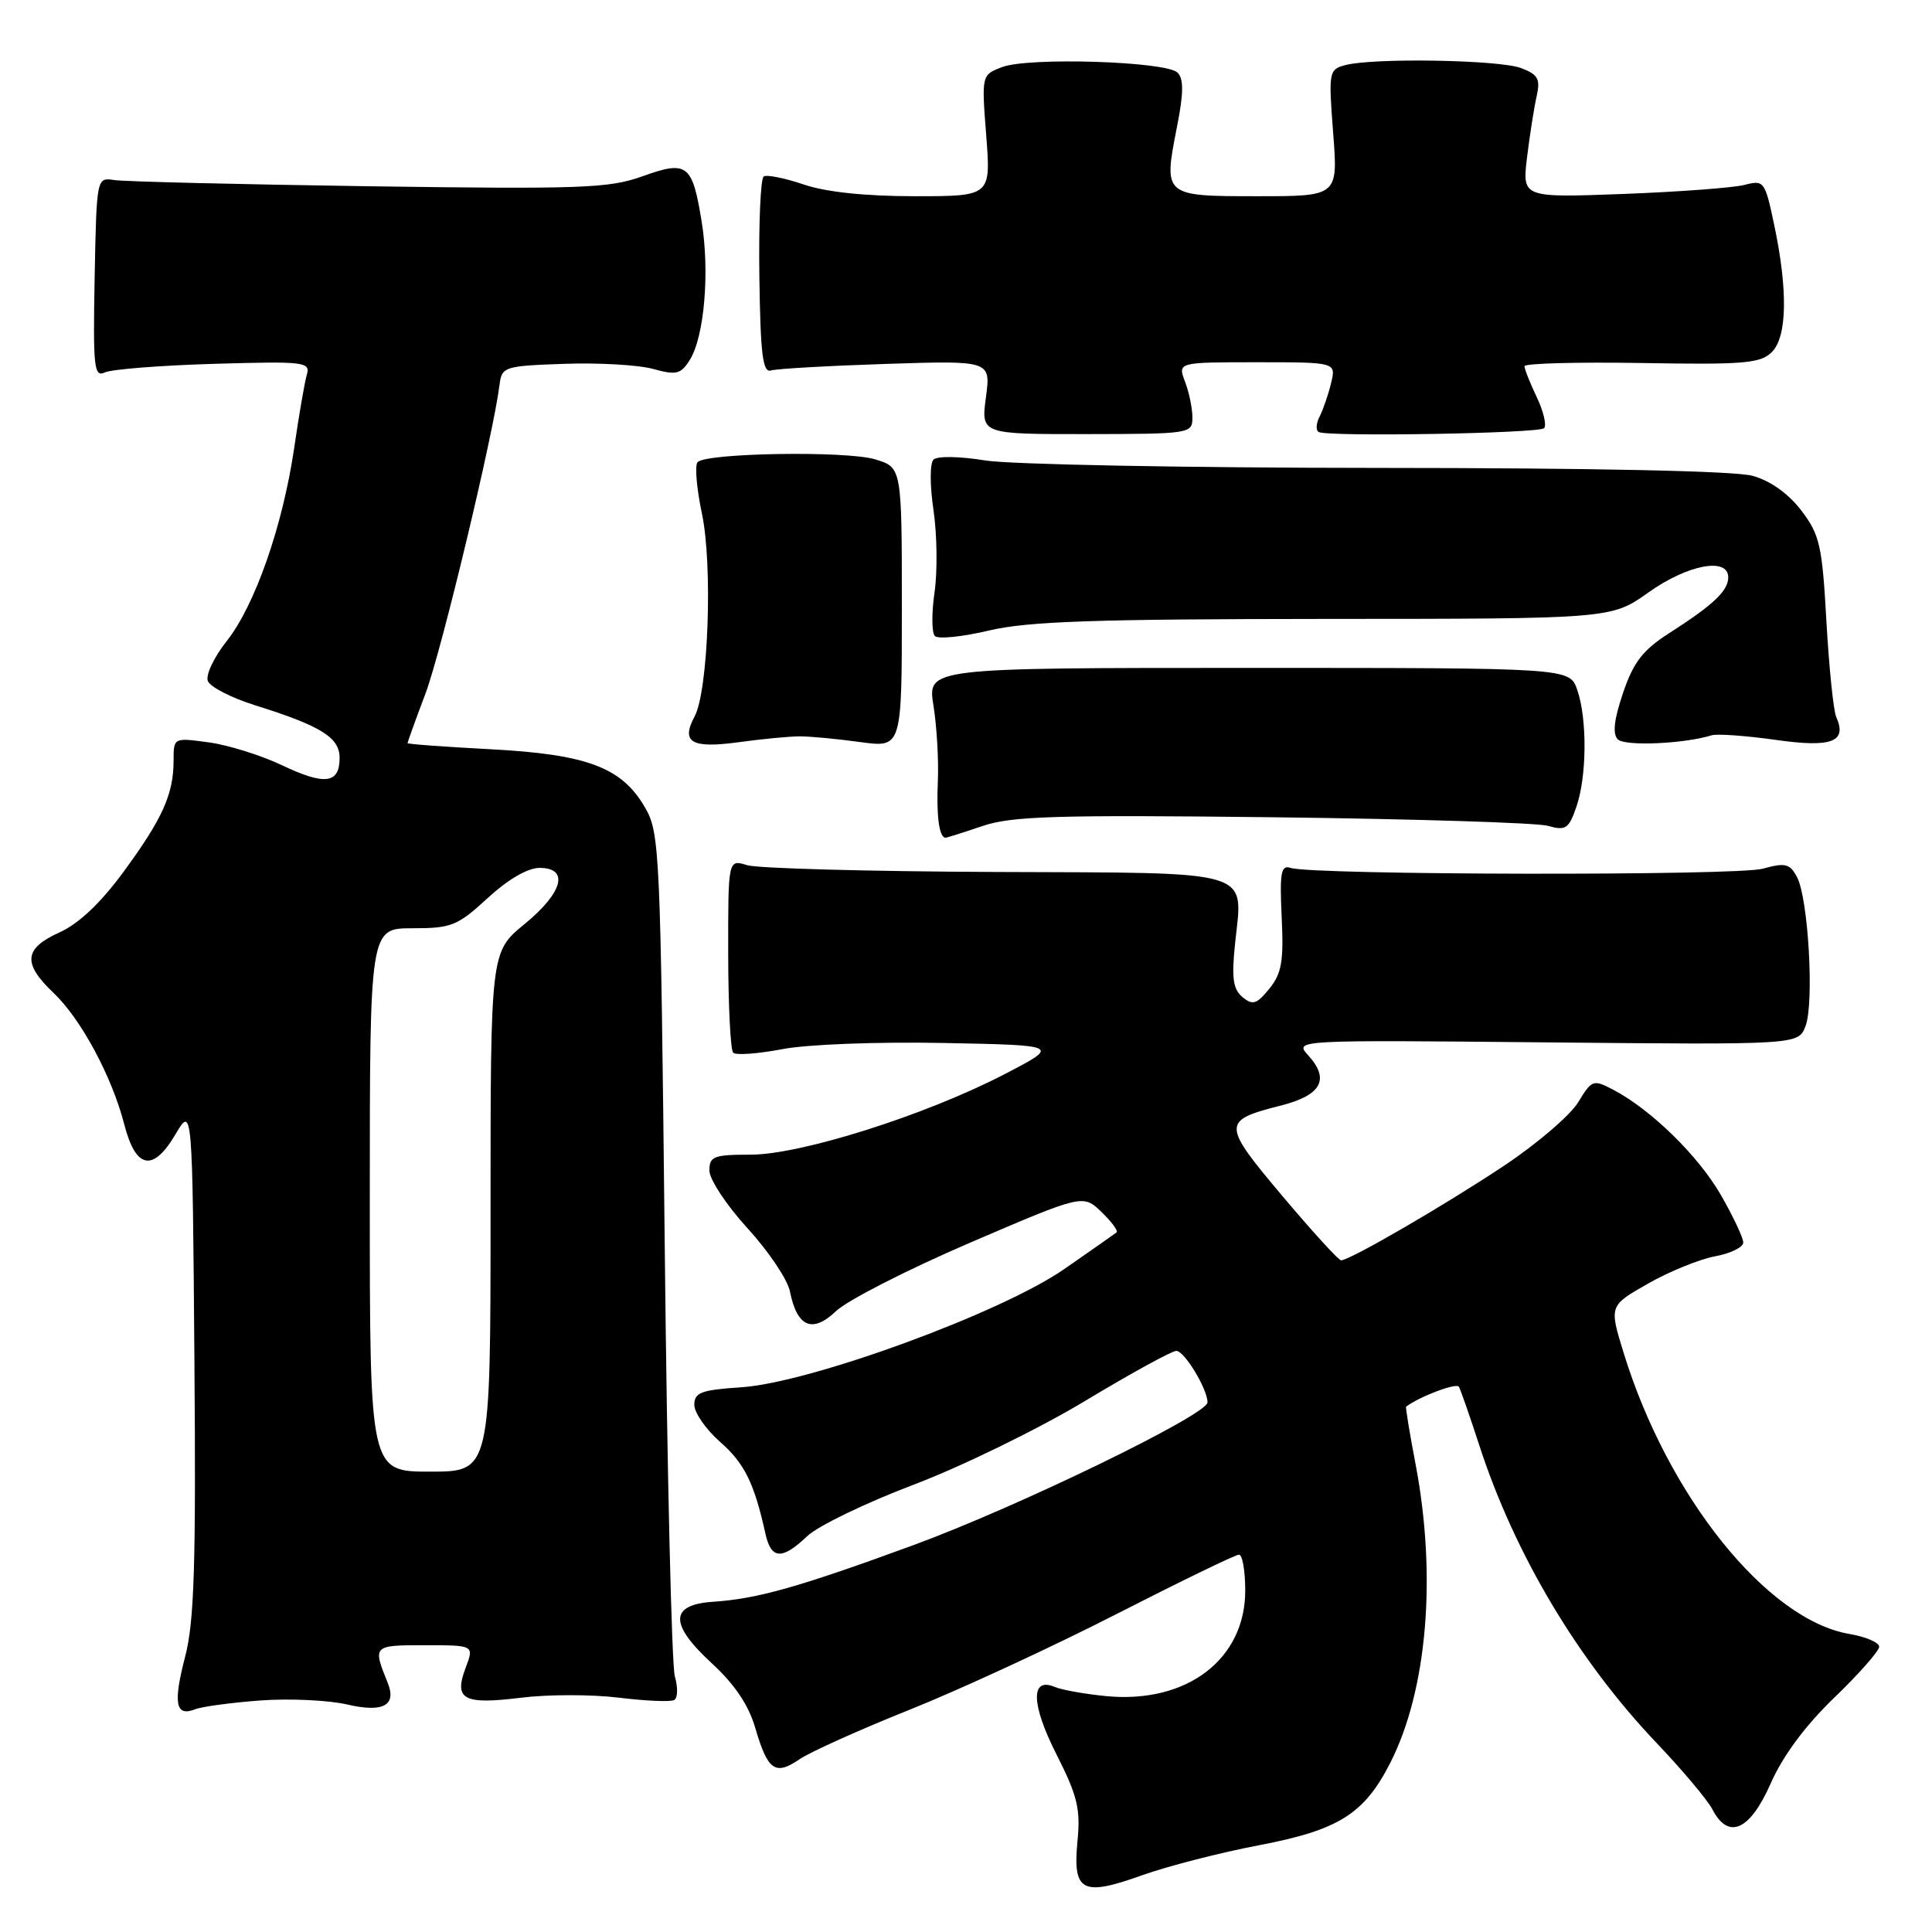 <?xml version="1.0" encoding="UTF-8" standalone="no"?>
<!DOCTYPE svg PUBLIC "-//W3C//DTD SVG 1.1//EN" "http://www.w3.org/Graphics/SVG/1.1/DTD/svg11.dtd" >
<svg xmlns="http://www.w3.org/2000/svg" xmlns:xlink="http://www.w3.org/1999/xlink" version="1.1" viewBox="0 0 256 256">
 <g >
 <path fill="currentColor"
d=" M 166.84 244.50 C 177.37 242.49 180.75 240.37 184.20 233.62 C 189.11 224.01 190.40 208.87 187.57 194.01 C 186.78 189.89 186.22 186.46 186.32 186.39 C 188.10 185.04 192.99 183.20 193.31 183.75 C 193.54 184.16 194.76 187.65 196.01 191.50 C 200.70 205.94 209.08 220.00 219.55 231.00 C 222.95 234.57 226.26 238.51 226.90 239.75 C 229.02 243.83 231.86 242.58 234.62 236.33 C 236.24 232.65 239.21 228.65 243.06 224.94 C 246.33 221.79 249.00 218.76 249.00 218.20 C 249.00 217.64 247.23 216.88 245.07 216.51 C 234.16 214.67 220.99 198.28 215.14 179.26 C 213.22 173.02 213.22 173.02 218.36 170.09 C 221.19 168.48 225.19 166.85 227.25 166.47 C 229.31 166.09 231.00 165.26 230.99 164.64 C 230.99 164.01 229.66 161.19 228.04 158.37 C 225.06 153.17 218.77 147.02 213.75 144.39 C 211.11 143.01 210.93 143.07 209.11 146.07 C 208.06 147.78 203.68 151.54 199.36 154.42 C 191.55 159.63 178.86 167.00 177.70 167.00 C 177.37 167.00 173.86 163.15 169.90 158.45 C 161.89 148.94 161.89 148.48 169.69 146.50 C 175.10 145.13 176.25 143.03 173.34 139.83 C 171.51 137.80 171.51 137.80 204.90 138.12 C 238.29 138.44 238.29 138.44 239.24 135.97 C 240.41 132.93 239.61 119.01 238.11 116.21 C 237.16 114.43 236.56 114.28 233.57 115.11 C 230.14 116.06 173.88 115.96 171.00 115.00 C 169.74 114.58 169.55 115.63 169.83 121.54 C 170.11 127.37 169.83 128.99 168.20 131.00 C 166.52 133.07 165.99 133.24 164.64 132.12 C 163.38 131.07 163.18 129.60 163.65 125.04 C 164.69 115.08 166.69 115.68 131.87 115.54 C 115.16 115.47 100.37 115.07 98.99 114.64 C 96.48 113.86 96.48 113.86 96.49 126.35 C 96.50 133.21 96.79 139.13 97.15 139.49 C 97.51 139.85 100.44 139.63 103.65 139.02 C 106.94 138.38 116.27 138.03 125.00 138.20 C 140.50 138.50 140.50 138.50 133.08 142.35 C 122.61 147.78 106.12 153.00 99.44 153.00 C 94.57 153.00 94.00 153.22 94.00 155.11 C 94.00 156.27 96.27 159.71 99.05 162.75 C 101.83 165.79 104.36 169.55 104.67 171.12 C 105.62 175.86 107.64 176.72 110.79 173.72 C 112.28 172.30 120.25 168.23 128.50 164.68 C 143.50 158.24 143.50 158.24 145.95 160.59 C 147.29 161.88 148.19 163.10 147.95 163.30 C 147.70 163.50 144.57 165.70 141.00 168.17 C 132.62 173.98 107.42 183.20 98.25 183.82 C 92.91 184.17 92.00 184.51 92.00 186.15 C 92.00 187.20 93.55 189.42 95.44 191.08 C 98.65 193.90 99.94 196.51 101.43 203.25 C 102.18 206.64 103.63 206.72 106.95 203.56 C 108.35 202.21 114.72 199.13 121.09 196.72 C 127.46 194.30 137.65 189.32 143.73 185.66 C 149.81 182.00 155.27 179.00 155.87 179.00 C 156.94 179.00 160.00 184.05 160.00 185.82 C 160.00 187.46 134.83 199.68 121.00 204.75 C 105.89 210.29 100.34 211.86 94.51 212.24 C 88.73 212.62 88.66 215.18 94.29 220.37 C 97.36 223.19 99.20 225.93 100.09 229.00 C 101.73 234.61 102.72 235.31 105.94 233.11 C 107.35 232.15 113.90 229.20 120.50 226.56 C 127.10 223.92 139.44 218.22 147.92 213.88 C 156.40 209.55 163.71 206.00 164.17 206.00 C 164.63 206.00 165.00 208.15 165.00 210.77 C 165.00 219.86 157.27 225.75 146.64 224.75 C 143.81 224.48 140.72 223.93 139.76 223.53 C 136.52 222.16 136.62 225.84 140.01 232.51 C 142.77 237.96 143.19 239.69 142.77 243.99 C 142.13 250.67 143.39 251.33 151.34 248.48 C 154.73 247.27 161.70 245.48 166.84 244.50 Z  M 34.50 225.32 C 38.35 225.04 43.51 225.28 45.98 225.85 C 50.75 226.96 52.58 225.99 51.38 223.00 C 49.37 218.02 49.39 218.00 56.30 218.00 C 62.83 218.00 62.83 218.00 61.70 220.99 C 60.11 225.20 61.39 225.90 69.00 224.96 C 72.58 224.51 78.42 224.51 82.00 224.95 C 85.58 225.39 88.88 225.53 89.34 225.26 C 89.81 224.99 89.84 223.58 89.42 222.13 C 89.00 220.68 88.39 194.98 88.08 165.00 C 87.52 112.63 87.42 110.36 85.47 107.00 C 82.39 101.68 77.83 99.96 65.03 99.28 C 58.96 98.96 54.00 98.60 54.00 98.47 C 54.00 98.34 55.07 95.37 56.39 91.87 C 58.50 86.24 65.36 57.64 66.19 51.00 C 66.49 48.59 66.79 48.49 74.77 48.21 C 79.32 48.05 84.62 48.35 86.55 48.89 C 89.63 49.74 90.21 49.59 91.41 47.68 C 93.33 44.59 94.06 36.02 92.97 29.34 C 91.73 21.73 91.07 21.22 85.10 23.37 C 80.70 24.95 76.99 25.08 48.85 24.68 C 31.61 24.43 16.44 24.06 15.15 23.86 C 12.80 23.50 12.80 23.50 12.54 36.80 C 12.32 48.71 12.46 50.02 13.89 49.35 C 14.78 48.93 21.28 48.42 28.34 48.21 C 40.41 47.86 41.15 47.95 40.65 49.67 C 40.36 50.68 39.61 55.01 38.99 59.30 C 37.48 69.64 33.79 80.22 30.03 84.96 C 28.36 87.07 27.23 89.45 27.54 90.23 C 27.84 91.02 30.65 92.47 33.79 93.45 C 42.54 96.19 45.00 97.72 45.00 100.42 C 45.00 103.85 43.05 104.10 37.37 101.40 C 34.60 100.08 30.24 98.72 27.67 98.37 C 23.00 97.73 23.00 97.73 23.00 100.80 C 23.00 105.23 21.53 108.50 16.34 115.56 C 13.33 119.66 10.42 122.41 7.88 123.55 C 3.16 125.68 2.97 127.65 7.09 131.56 C 10.73 135.01 14.84 142.66 16.47 149.00 C 17.99 154.90 20.27 155.35 23.24 150.32 C 25.50 146.50 25.50 146.50 25.76 180.15 C 25.98 207.40 25.74 214.89 24.53 219.53 C 22.92 225.71 23.26 227.51 25.85 226.49 C 26.76 226.13 30.65 225.61 34.50 225.32 Z  M 130.19 109.45 C 134.05 108.14 139.91 107.96 168.62 108.29 C 187.25 108.51 203.68 109.02 205.12 109.43 C 207.45 110.10 207.87 109.82 208.87 106.94 C 210.27 102.92 210.33 95.25 208.99 91.40 C 207.98 88.50 207.98 88.50 165.43 88.50 C 122.88 88.50 122.88 88.50 123.69 93.50 C 124.13 96.25 124.39 100.75 124.27 103.50 C 124.06 108.15 124.45 111.00 125.29 111.00 C 125.48 111.00 127.69 110.30 130.19 109.45 Z  M 106.00 97.57 C 107.38 97.57 110.97 97.91 114.00 98.33 C 119.50 99.08 119.50 99.08 119.50 80.51 C 119.50 61.93 119.50 61.93 115.94 60.86 C 112.13 59.72 93.65 60.01 92.44 61.23 C 92.04 61.62 92.30 64.68 93.00 68.01 C 94.46 74.87 93.86 91.52 92.04 94.93 C 90.20 98.37 91.61 99.20 97.85 98.35 C 100.96 97.92 104.62 97.57 106.00 97.57 Z  M 226.80 97.43 C 227.52 97.21 231.31 97.48 235.23 98.03 C 242.72 99.10 244.79 98.32 243.31 95.00 C 242.94 94.17 242.36 88.48 242.01 82.35 C 241.45 72.27 241.13 70.86 238.68 67.64 C 236.97 65.40 234.58 63.70 232.23 63.05 C 229.91 62.40 211.13 62.01 182.50 62.00 C 157.20 61.99 133.81 61.55 130.53 61.01 C 127.15 60.46 124.19 60.41 123.70 60.90 C 123.20 61.40 123.20 64.32 123.70 67.64 C 124.17 70.86 124.23 75.75 123.83 78.50 C 123.43 81.25 123.45 83.85 123.88 84.28 C 124.31 84.71 127.55 84.38 131.08 83.54 C 136.21 82.33 145.11 82.03 175.50 82.01 C 213.51 82.00 213.51 82.00 218.43 78.50 C 223.62 74.81 229.00 73.79 229.00 76.50 C 229.00 78.29 227.02 80.16 221.14 83.92 C 217.67 86.15 216.44 87.75 215.06 91.82 C 213.86 95.36 213.65 97.25 214.37 97.97 C 215.31 98.91 223.19 98.56 226.80 97.43 Z  M 158.00 55.32 C 158.00 54.11 157.56 51.98 157.02 50.57 C 156.05 48.00 156.05 48.00 166.54 48.00 C 177.04 48.00 177.04 48.00 176.38 50.75 C 176.02 52.26 175.33 54.26 174.86 55.19 C 174.38 56.12 174.33 57.04 174.75 57.25 C 176.08 57.90 203.91 57.43 204.60 56.74 C 204.96 56.37 204.53 54.52 203.63 52.63 C 202.73 50.74 202.00 48.89 202.00 48.52 C 202.00 48.15 208.99 47.96 217.53 48.10 C 231.11 48.34 233.28 48.15 234.78 46.65 C 236.82 44.61 236.92 38.40 235.06 29.65 C 233.86 24.00 233.73 23.83 231.16 24.50 C 229.70 24.88 222.47 25.42 215.10 25.70 C 201.70 26.20 201.70 26.20 202.34 20.85 C 202.70 17.91 203.27 14.27 203.61 12.77 C 204.13 10.46 203.81 9.88 201.55 9.02 C 198.66 7.92 181.94 7.64 178.25 8.63 C 176.08 9.21 176.03 9.52 176.65 17.62 C 177.30 26.00 177.30 26.00 166.62 26.00 C 154.16 26.00 154.15 25.99 155.95 16.84 C 156.84 12.33 156.86 10.46 156.03 9.62 C 154.54 8.13 136.26 7.55 132.78 8.89 C 130.06 9.93 130.06 9.93 130.68 17.96 C 131.30 26.00 131.30 26.00 121.18 26.00 C 114.69 26.00 109.44 25.45 106.51 24.45 C 104.01 23.60 101.62 23.12 101.20 23.38 C 100.78 23.64 100.52 29.62 100.62 36.68 C 100.76 46.92 101.07 49.42 102.15 49.09 C 102.89 48.86 109.75 48.47 117.39 48.22 C 131.29 47.77 131.29 47.77 130.64 52.65 C 129.99 57.53 129.99 57.53 144.00 57.52 C 157.72 57.50 158.00 57.46 158.00 55.32 Z  M 49.00 159.00 C 49.00 123.00 49.00 123.00 54.64 123.00 C 59.83 123.00 60.62 122.68 64.62 119.00 C 67.29 116.54 69.92 115.00 71.48 115.00 C 75.47 115.00 74.60 118.27 69.50 122.45 C 65.00 126.13 65.00 126.13 65.00 160.57 C 65.00 195.00 65.00 195.00 57.00 195.00 C 49.00 195.00 49.00 195.00 49.00 159.00 Z "/>
</g>
</svg>